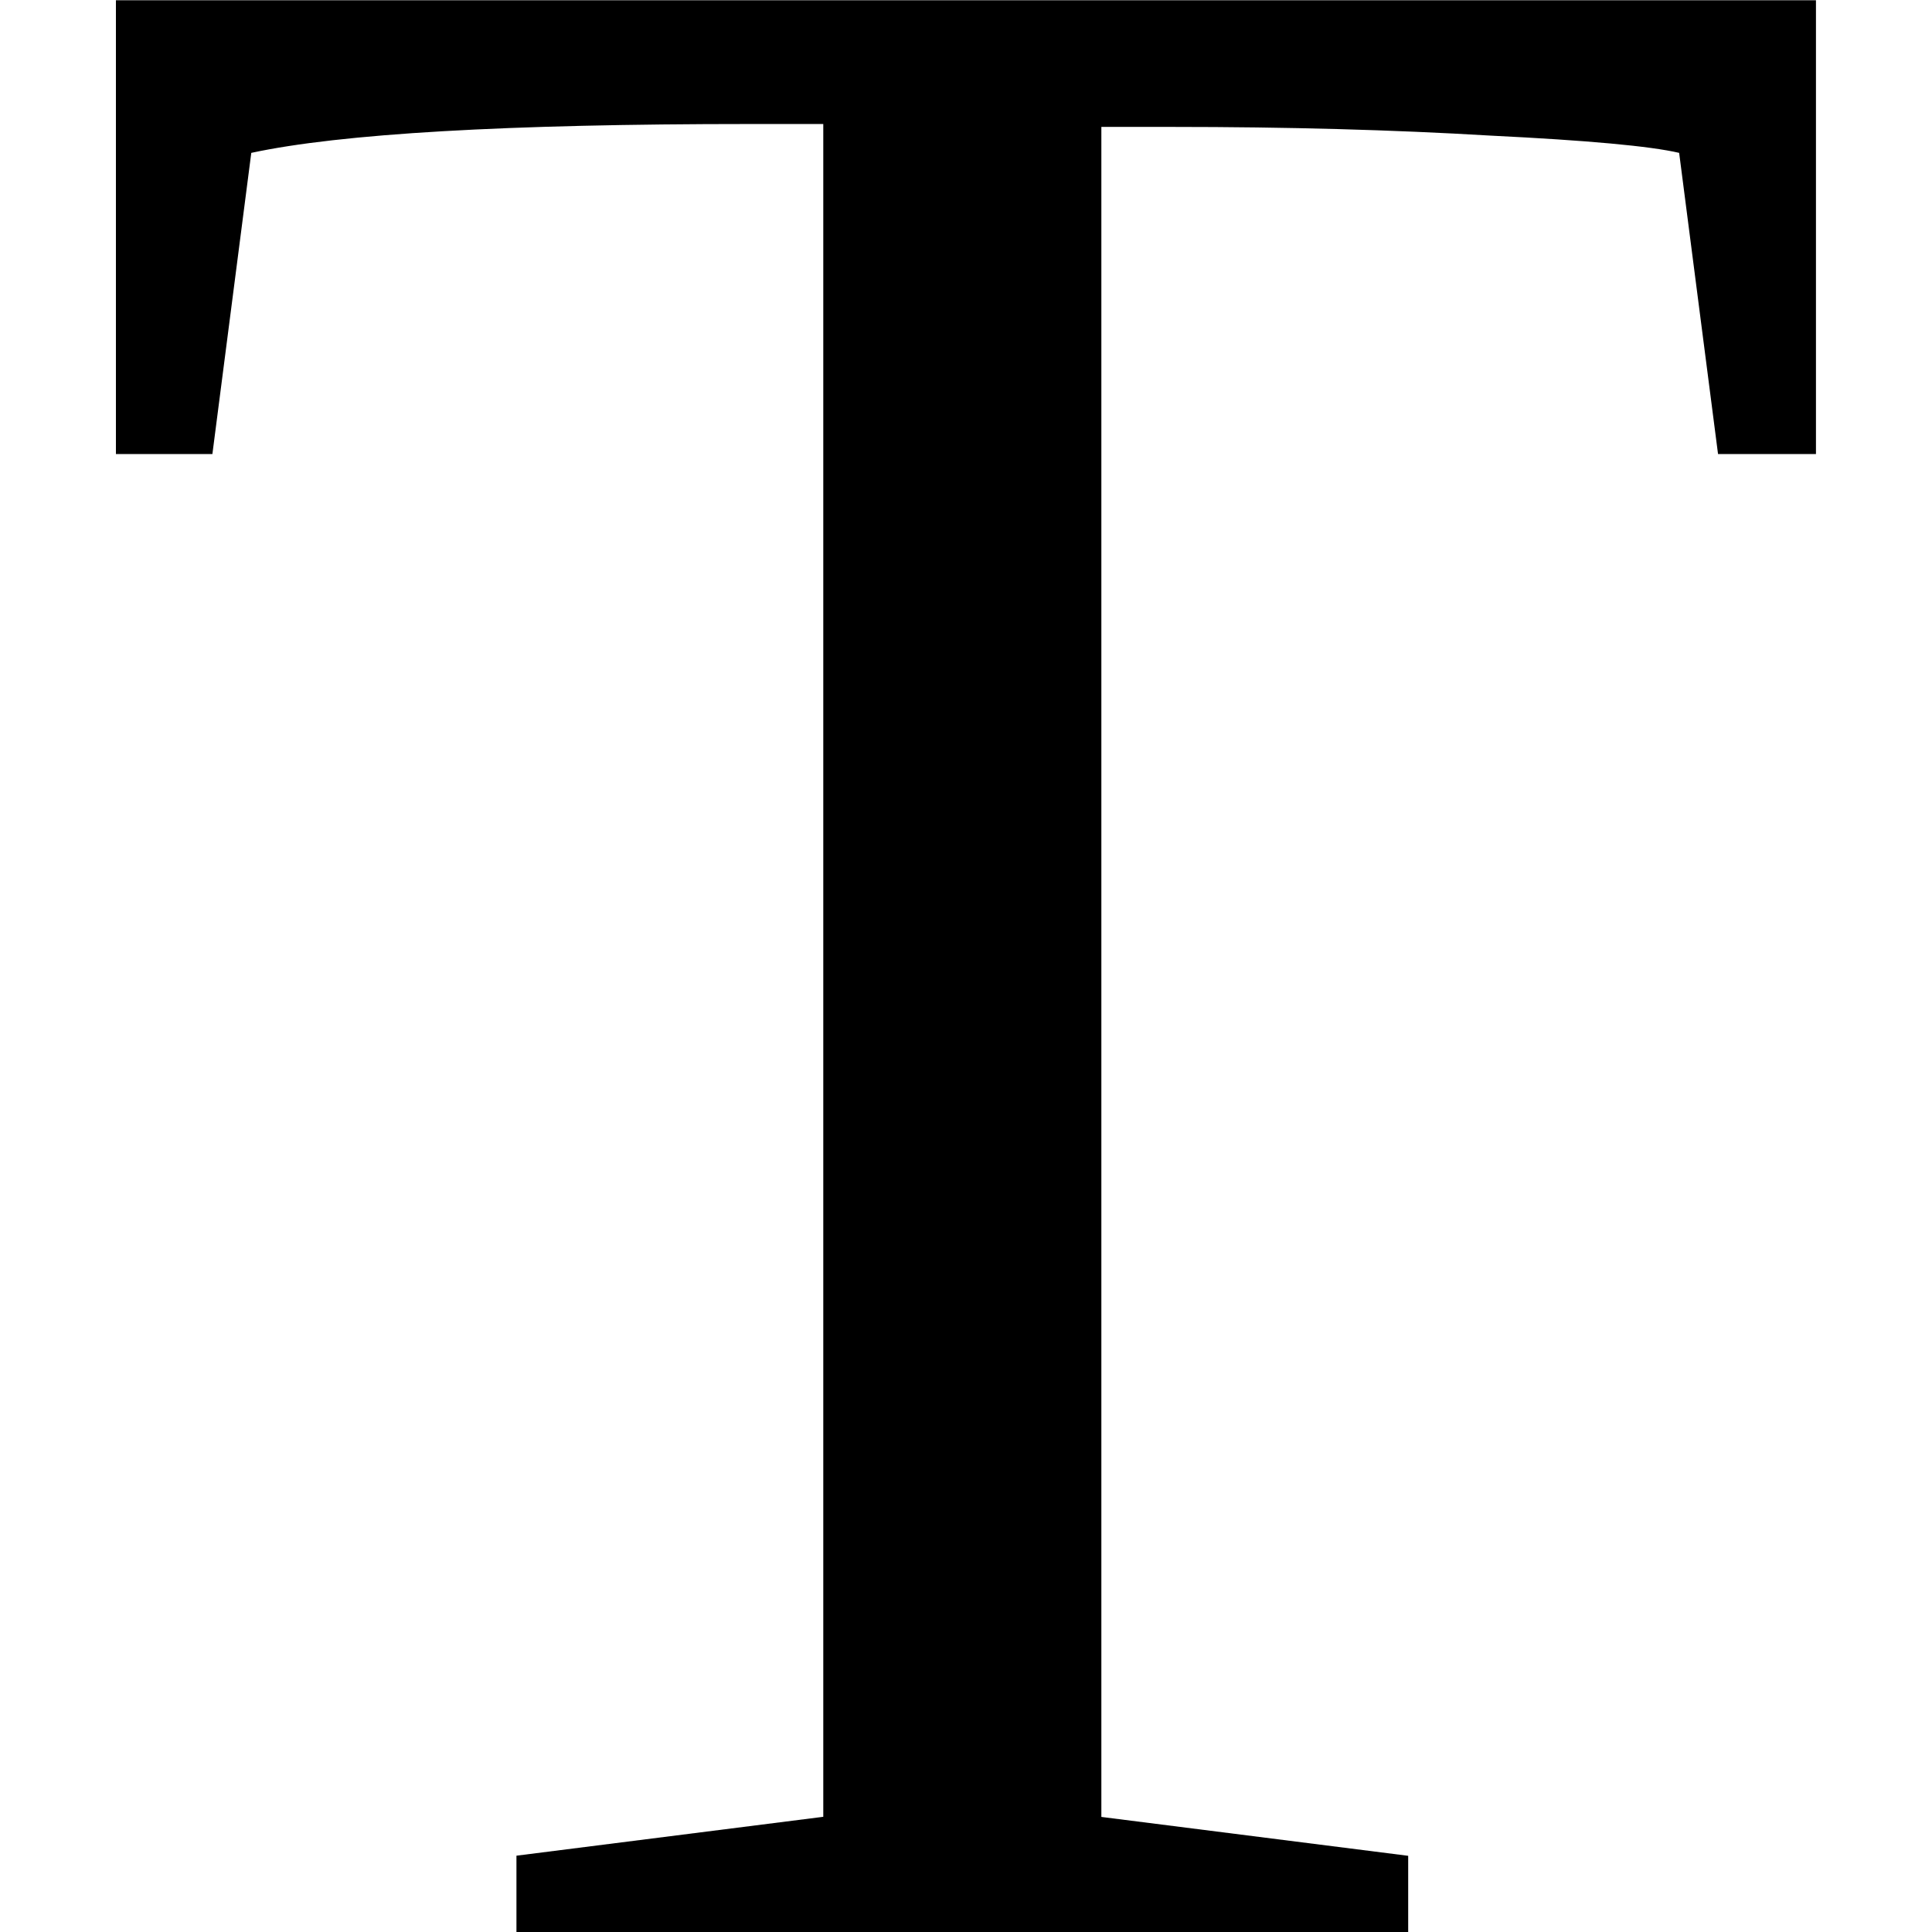 <?xml version="1.0" encoding="UTF-8"?>
<svg height="16" viewBox="0 0 16 16" width="16" xmlns="http://www.w3.org/2000/svg">
 <g aria-label="T" transform="matrix(1 0 0 1 4.123 3.889)">
  <path d="m0.154 12.111v-0.632l2.541-0.322v-14.019h-0.609q-3.019 0-4.128 0.239l-0.322 2.494h-0.799v-3.758h14.079v3.758h-0.811l-0.322-2.494q-0.358-0.084-1.563-0.143-1.205-0.072-2.637-0.072h-0.585v13.996l2.541 0.322v0.632z"
        stroke-width=".611"/>
 </g>
</svg>
